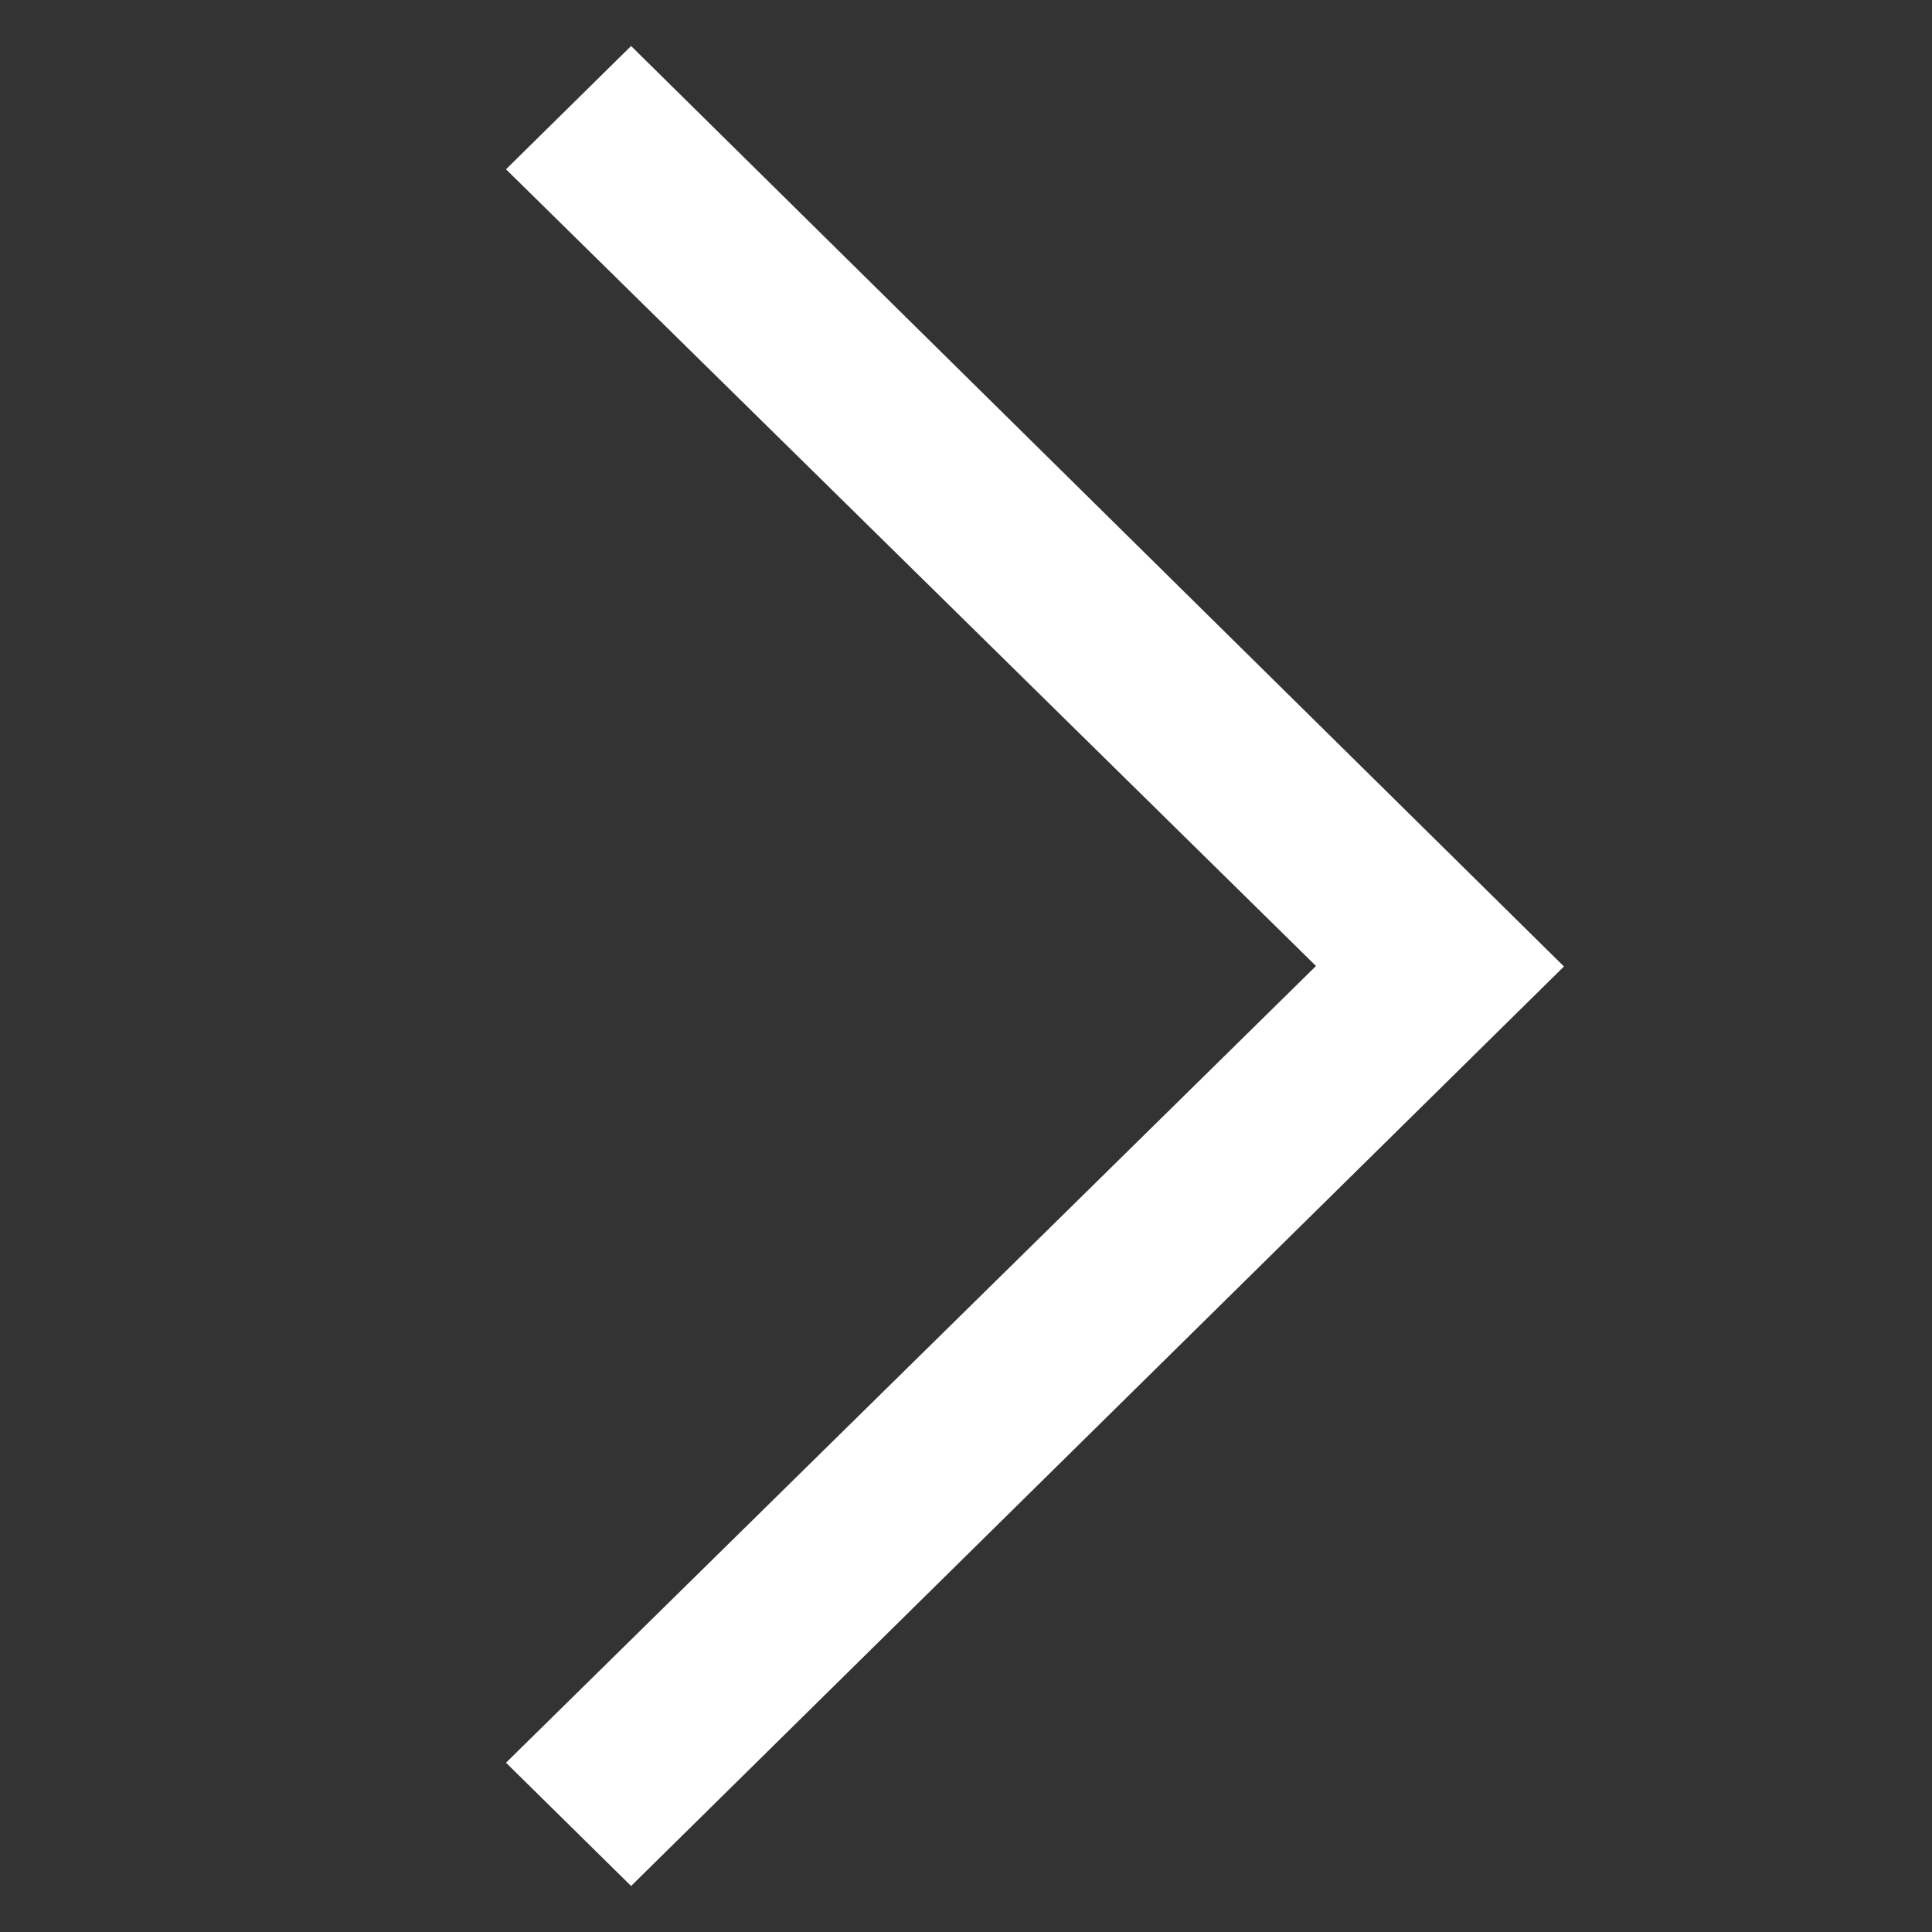 <!-- Generated by IcoMoon.io -->
<svg version="1.1" xmlns="http://www.w3.org/2000/svg" width="32" height="32" viewBox="0 0 32 32">
<rect x="0" y="0" width="32" height="32" fill="#333333" stroke="none"/>
<title>topcoat_next-r</title>
<path fill="#fff" d="M8.381 29.196l13.416-13.196-13.416-13.196 2.072-2.042 15.451 15.246-15.451 15.23-2.072-2.042z"></path>
</svg>
